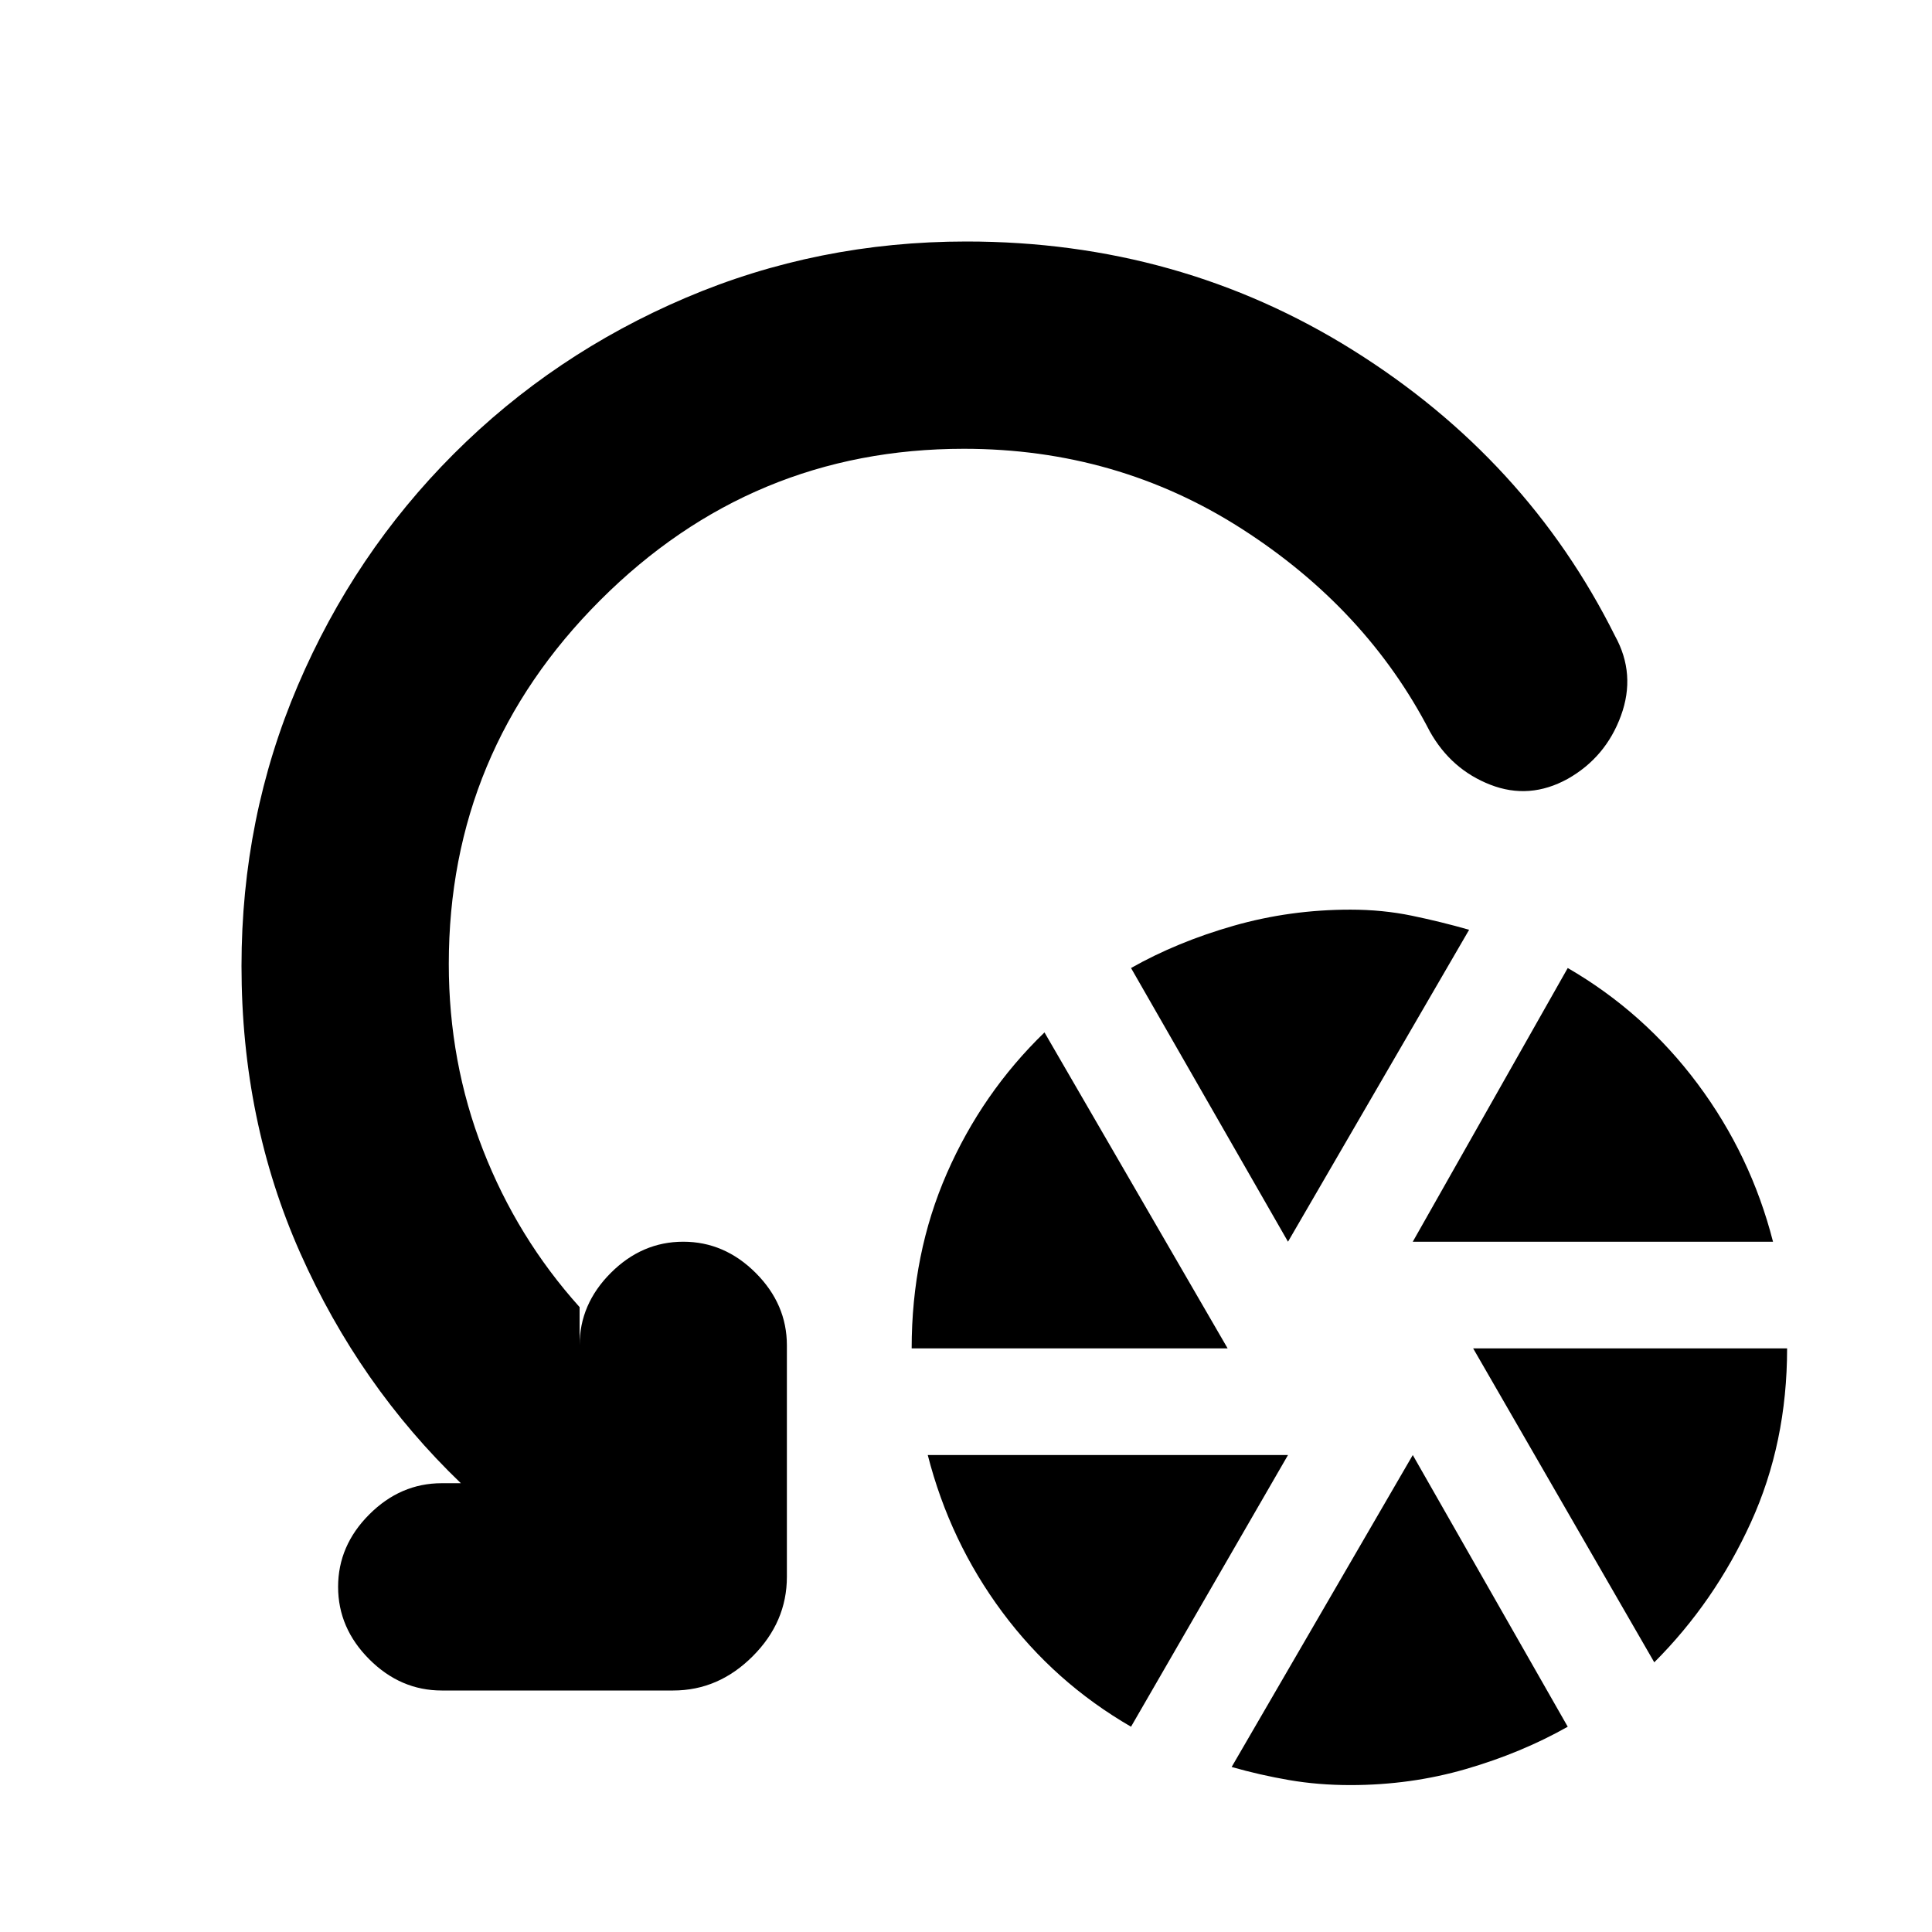 <svg xmlns="http://www.w3.org/2000/svg" height="20" viewBox="0 -960 960 960" width="20"><path d="M453-290q0-47 17.5-87t48.5-70l91 157H453Zm109 188q-38-22-64-57t-37-78h179l-78 135Zm78-241-78-136q23-13 51-21t58-8q16 0 30.5 3t28.5 7l-90 155Zm31 270q-16 0-30.5-2.5T612-82l90-155 77 135q-23 13-50.5 21T671-73Zm31-270 77-136q38 22 64.5 57.5T881-343H702Zm120 209-90-156h156q0 47-18 86.5T822-134ZM478.94-737q-105.44 0-180.69 75.25T223-481q0 48.75 17 92.37 17 43.63 48 78.13v19q0-20.5 15.5-36t36-15.5q20.5 0 36 15.5t15.5 36v115q0 22.5-17 39.5t-39.5 17h-115q-20.5 0-36-15.5t-15.5-36q0-20.5 15.5-36t36-15.5h9.5q-50.5-48.5-79.75-114.25T120-480q0-73.82 28-139.41t77.5-115.09Q275-784 340.65-812t139.54-28q105.81 0 192.15 54.04T802.5-644q10.5 19 2.93 39.67Q797.86-583.67 779-573q-19 10.5-38.45 2.93-19.46-7.57-30.05-26.43-31.5-61-93.5-100.75T478.94-737Z"/></svg>